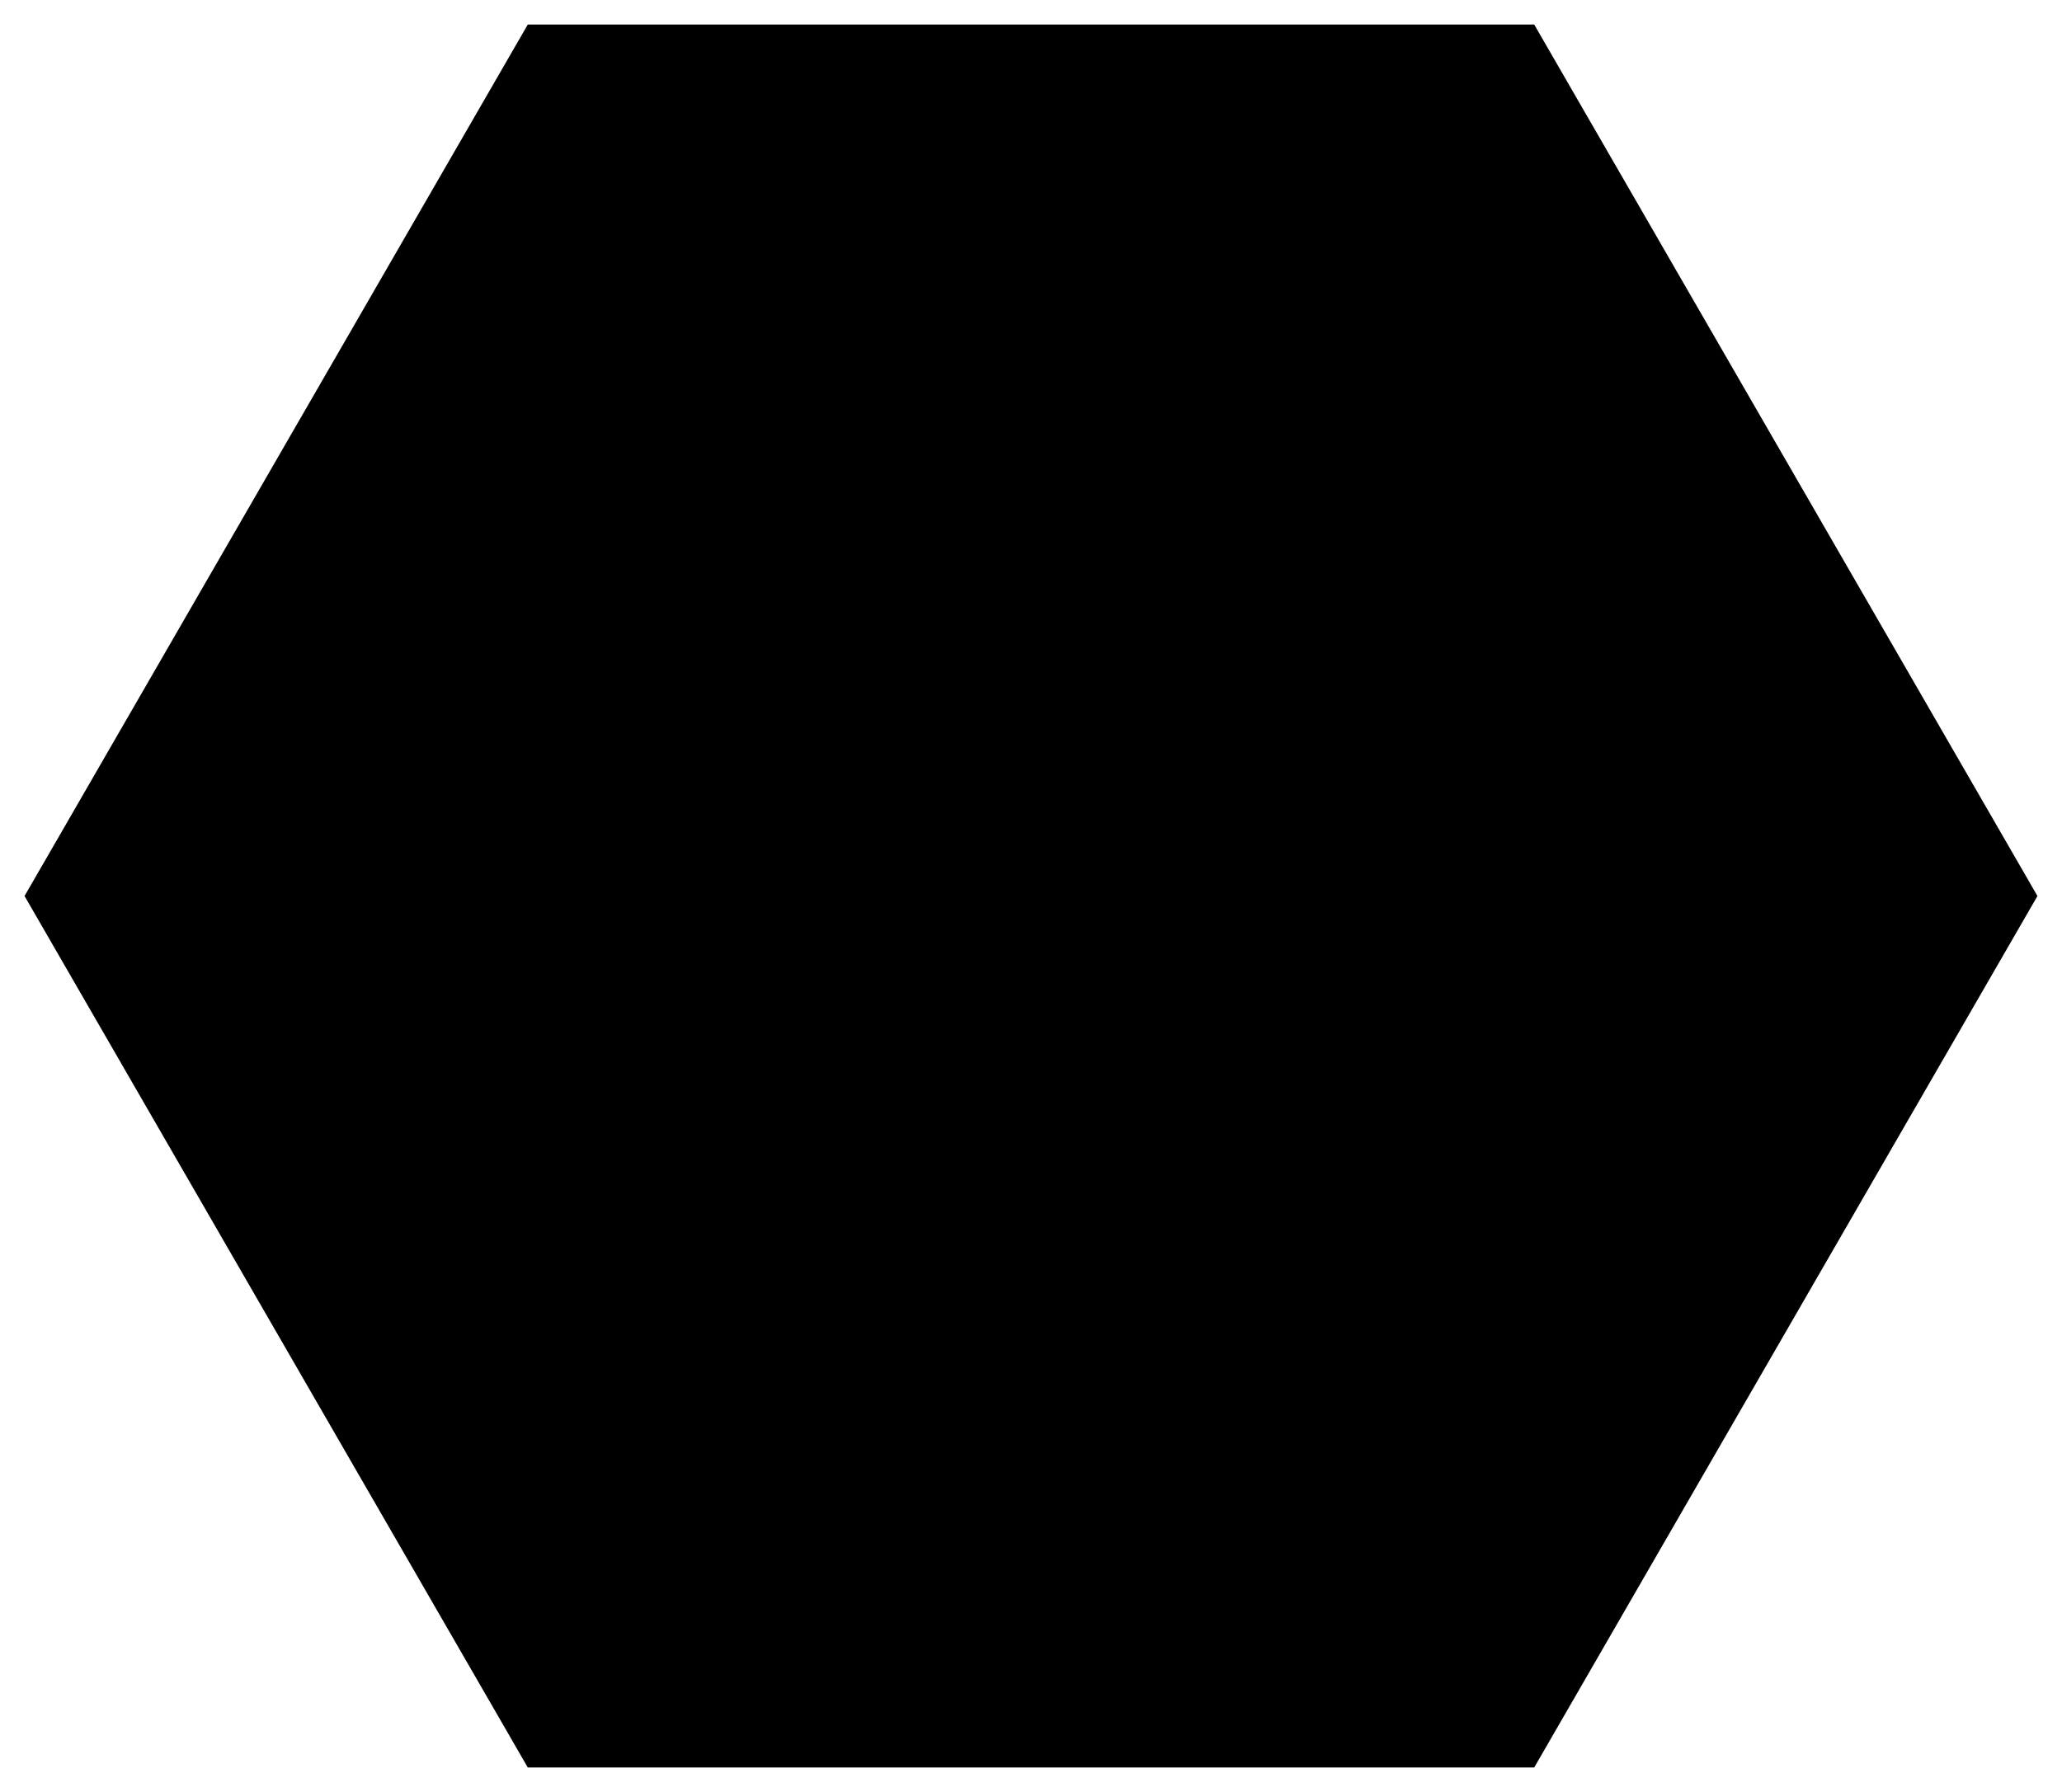 <svg xmlns="http://www.w3.org/2000/svg" viewBox="55.993 -138.736 84 73.014"  style="background-color:#ffffff; " > 
<path  style="fill:hsl(198,100%,58.667%); " fill-rule="evenodd"   d="M 56.993 -102.229 L 77.493 -137.736 118.493 -137.736 138.993 -102.229 118.493 -66.722 77.493 -66.722 Z"  />
<path  style="fill:hsl(200,100%,0%); " fill-rule="evenodd"   d="M 58.5 -102.598 L 78.5 -137.239 118.5 -137.239 138.5 -102.598 118.5 -67.957 78.5 -67.957 Z"  />
<path  style="fill:hsl(202,100%,58%); " fill-rule="evenodd"   d="M 60.073 -102.853 L 79.573 -136.628 118.573 -136.628 138.073 -102.853 118.573 -69.078 79.573 -69.078 Z"  />
<path  style="fill:hsl(204,100%,0%); " fill-rule="evenodd"   d="M 61.686 -102.984 L 80.686 -135.893 118.686 -135.893 137.686 -102.984 118.686 -70.075 80.686 -70.075 Z"  />
<path  style="fill:hsl(206,100%,57.333%); " fill-rule="evenodd"   d="M 63.314 -102.984 L 81.814 -135.027 118.814 -135.027 137.314 -102.984 118.814 -70.941 81.814 -70.941 Z"  />
<path  style="fill:hsl(208,100%,0%); " fill-rule="evenodd"   d="M 64.927 -102.853 L 82.927 -134.03 118.927 -134.03 136.927 -102.853 118.927 -71.676 82.927 -71.676 Z"  />
<path  style="fill:hsl(210,100%,56.667%); " fill-rule="evenodd"   d="M 66.5 -102.598 L 84 -132.909 119 -132.909 136.5 -102.598 119 -72.287 84 -72.287 Z"  />
<path  style="fill:hsl(212,100%,0%); " fill-rule="evenodd"   d="M 68.007 -102.229 L 85.007 -131.674 119.007 -131.674 136.007 -102.229 119.007 -72.785 85.007 -72.785 Z"  />
<path  style="fill:hsl(214,100%,56%); " fill-rule="evenodd"   d="M 69.427 -101.763 L 85.927 -130.342 118.927 -130.342 135.427 -101.763 118.927 -73.185 85.927 -73.185 Z"  />
<path  style="fill:hsl(216,100%,0%); " fill-rule="evenodd"   d="M 70.741 -101.22 L 86.741 -128.933 118.741 -128.933 134.741 -101.22 118.741 -73.507 86.741 -73.507 Z"  />
<path  style="fill:hsl(218,100%,55.333%); " fill-rule="evenodd"   d="M 71.934 -100.624 L 87.434 -127.471 118.434 -127.471 133.934 -100.624 118.434 -73.777 87.434 -73.777 Z"  />
<path  style="fill:hsl(220,100%,0%); " fill-rule="evenodd"   d="M 73 -100 L 88 -125.981 118 -125.981 133 -100 118 -74.019 88 -74.019 Z"  />
<path  style="fill:hsl(222,100%,54.667%); " fill-rule="evenodd"   d="M 73.934 -99.376 L 88.434 -124.491 117.434 -124.491 131.934 -99.376 117.434 -74.262 88.434 -74.262 Z"  />
<path  style="fill:hsl(224,100%,0%); " fill-rule="evenodd"   d="M 74.741 -98.78 L 88.741 -123.029 116.741 -123.029 130.741 -98.78 116.741 -74.531 88.741 -74.531 Z"  />
<path  style="fill:hsl(226,100%,54%); " fill-rule="evenodd"   d="M 75.427 -98.237 L 88.927 -121.619 115.927 -121.619 129.427 -98.237 115.927 -74.854 88.927 -74.854 Z"  />
<path  style="fill:hsl(228,100%,0%); " fill-rule="evenodd"   d="M 76.007 -97.771 L 89.007 -120.287 115.007 -120.287 128.007 -97.771 115.007 -75.254 89.007 -75.254 Z"  />
<path  style="fill:hsl(230,100%,53.333%); " fill-rule="evenodd"   d="M 76.5 -97.402 L 89 -119.053 114 -119.053 126.5 -97.402 114 -75.751 89 -75.751 Z"  />
<path  style="fill:hsl(232,100%,0%); " fill-rule="evenodd"   d="M 76.927 -97.147 L 88.927 -117.931 112.927 -117.931 124.927 -97.147 112.927 -76.362 88.927 -76.362 Z"  />
<path  style="fill:hsl(234,100%,52.667%); " fill-rule="evenodd"   d="M 77.314 -97.016 L 88.814 -116.935 111.814 -116.935 123.314 -97.016 111.814 -77.098 88.814 -77.098 Z"  />
<path  style="fill:hsl(236,100%,0%); " fill-rule="evenodd"   d="M 77.686 -97.016 L 88.686 -116.069 110.686 -116.069 121.686 -97.016 110.686 -77.964 88.686 -77.964 Z"  />
<path  style="fill:hsl(238,100%,52%); " fill-rule="evenodd"   d="M 78.073 -97.147 L 88.573 -115.333 109.573 -115.333 120.073 -97.147 109.573 -78.96 88.573 -78.96 Z"  />
<path  style="fill:hsl(240,100%,0%); " fill-rule="evenodd"   d="M 78.5 -97.402 L 88.5 -114.722 108.5 -114.722 118.5 -97.402 108.5 -80.081 88.5 -80.081 Z"  />
<path  style="fill:hsl(242,100%,51.333%); " fill-rule="evenodd"   d="M 78.993 -97.771 L 88.493 -114.225 107.493 -114.225 116.993 -97.771 107.493 -81.316 88.493 -81.316 Z"  />
<path  style="fill:hsl(244,100%,0%); " fill-rule="evenodd"   d="M 79.573 -98.237 L 88.573 -113.825 106.573 -113.825 115.573 -98.237 106.573 -82.648 88.573 -82.648 Z"  />
<path  style="fill:hsl(246,100%,50.667%); " fill-rule="evenodd"   d="M 80.259 -98.78 L 88.759 -113.502 105.759 -113.502 114.259 -98.78 105.759 -84.057 88.759 -84.057 Z"  />
<path  style="fill:hsl(248,100%,0%); " fill-rule="evenodd"   d="M 81.066 -99.376 L 89.066 -113.233 105.066 -113.233 113.066 -99.376 105.066 -85.52 89.066 -85.52 Z"  />
<path  style="fill:hsl(250,100%,50%); " fill-rule="evenodd"   d="M 82 -100 L 89.5 -112.99 104.5 -112.99 112 -100 104.5 -87.01 89.5 -87.01 Z"  />
<path  style="fill:hsl(252,100%,0%); " fill-rule="evenodd"   d="M 83.066 -100.624 L 90.066 -112.748 104.066 -112.748 111.066 -100.624 104.066 -88.499 90.066 -88.499 Z"  />
<path  style="fill:hsl(254,100%,49.333%); " fill-rule="evenodd"   d="M 84.259 -101.22 L 90.759 -112.479 103.759 -112.479 110.259 -101.22 103.759 -89.962 90.759 -89.962 Z"  />
<path  style="fill:hsl(256,100%,0%); " fill-rule="evenodd"   d="M 85.573 -101.763 L 91.573 -112.156 103.573 -112.156 109.573 -101.763 103.573 -91.371 91.573 -91.371 Z"  />
<path  style="fill:hsl(258,100%,48.667%); " fill-rule="evenodd"   d="M 86.993 -102.229 L 92.493 -111.756 103.493 -111.756 108.993 -102.229 103.493 -92.703 92.493 -92.703 Z"  />
<path  style="fill:hsl(260,100%,0%); " fill-rule="evenodd"   d="M 88.5 -102.598 L 93.5 -111.258 103.5 -111.258 108.5 -102.598 103.5 -93.938 93.5 -93.938 Z"  />
<path  style="fill:hsl(262,100%,48%); " fill-rule="evenodd"   d="M 90.073 -102.853 L 94.573 -110.647 103.573 -110.647 108.073 -102.853 103.573 -95.059 94.573 -95.059 Z"  />
<path  style="fill:hsl(264,100%,0%); " fill-rule="evenodd"   d="M 91.686 -102.984 L 95.686 -109.912 103.686 -109.912 107.686 -102.984 103.686 -96.055 95.686 -96.055 Z"  />
<path  style="fill:hsl(266,100%,47.333%); " fill-rule="evenodd"   d="M 93.314 -102.984 L 96.814 -109.046 103.814 -109.046 107.314 -102.984 103.814 -96.921 96.814 -96.921 Z"  />
<path  style="fill:hsl(268,100%,0%); " fill-rule="evenodd"   d="M 94.927 -102.853 L 97.927 -108.049 103.927 -108.049 106.927 -102.853 103.927 -97.657 97.927 -97.657 Z"  />
<path  style="fill:hsl(270,100%,46.667%); " fill-rule="evenodd"   d="M 96.5 -102.598 L 99 -106.928 104 -106.928 106.5 -102.598 104 -98.268 99 -98.268 Z"  />
<path  style="fill:hsl(272,100%,0%); " fill-rule="evenodd"   d="M 98.007 -102.229 L 100.007 -105.694 104.007 -105.694 106.007 -102.229 104.007 -98.765 100.007 -98.765 Z"  />
<path  style="fill:hsl(274,100%,46%); " fill-rule="evenodd"   d="M 99.427 -101.763 L 100.927 -104.361 103.927 -104.361 105.427 -101.763 103.927 -99.165 100.927 -99.165 Z"  />
<path  style="fill:hsl(276,100%,0%); " fill-rule="evenodd"   d="M 100.741 -101.22 L 101.741 -102.952 103.741 -102.952 104.741 -101.22 103.741 -99.488 101.741 -99.488 Z"  />
<path  style="fill:hsl(278,100%,45.333%); " fill-rule="evenodd"   d="M 101.934 -100.624 L 102.434 -101.49 103.434 -101.49 103.934 -100.624 103.434 -99.758 102.434 -99.758 Z"  />
</svg>

